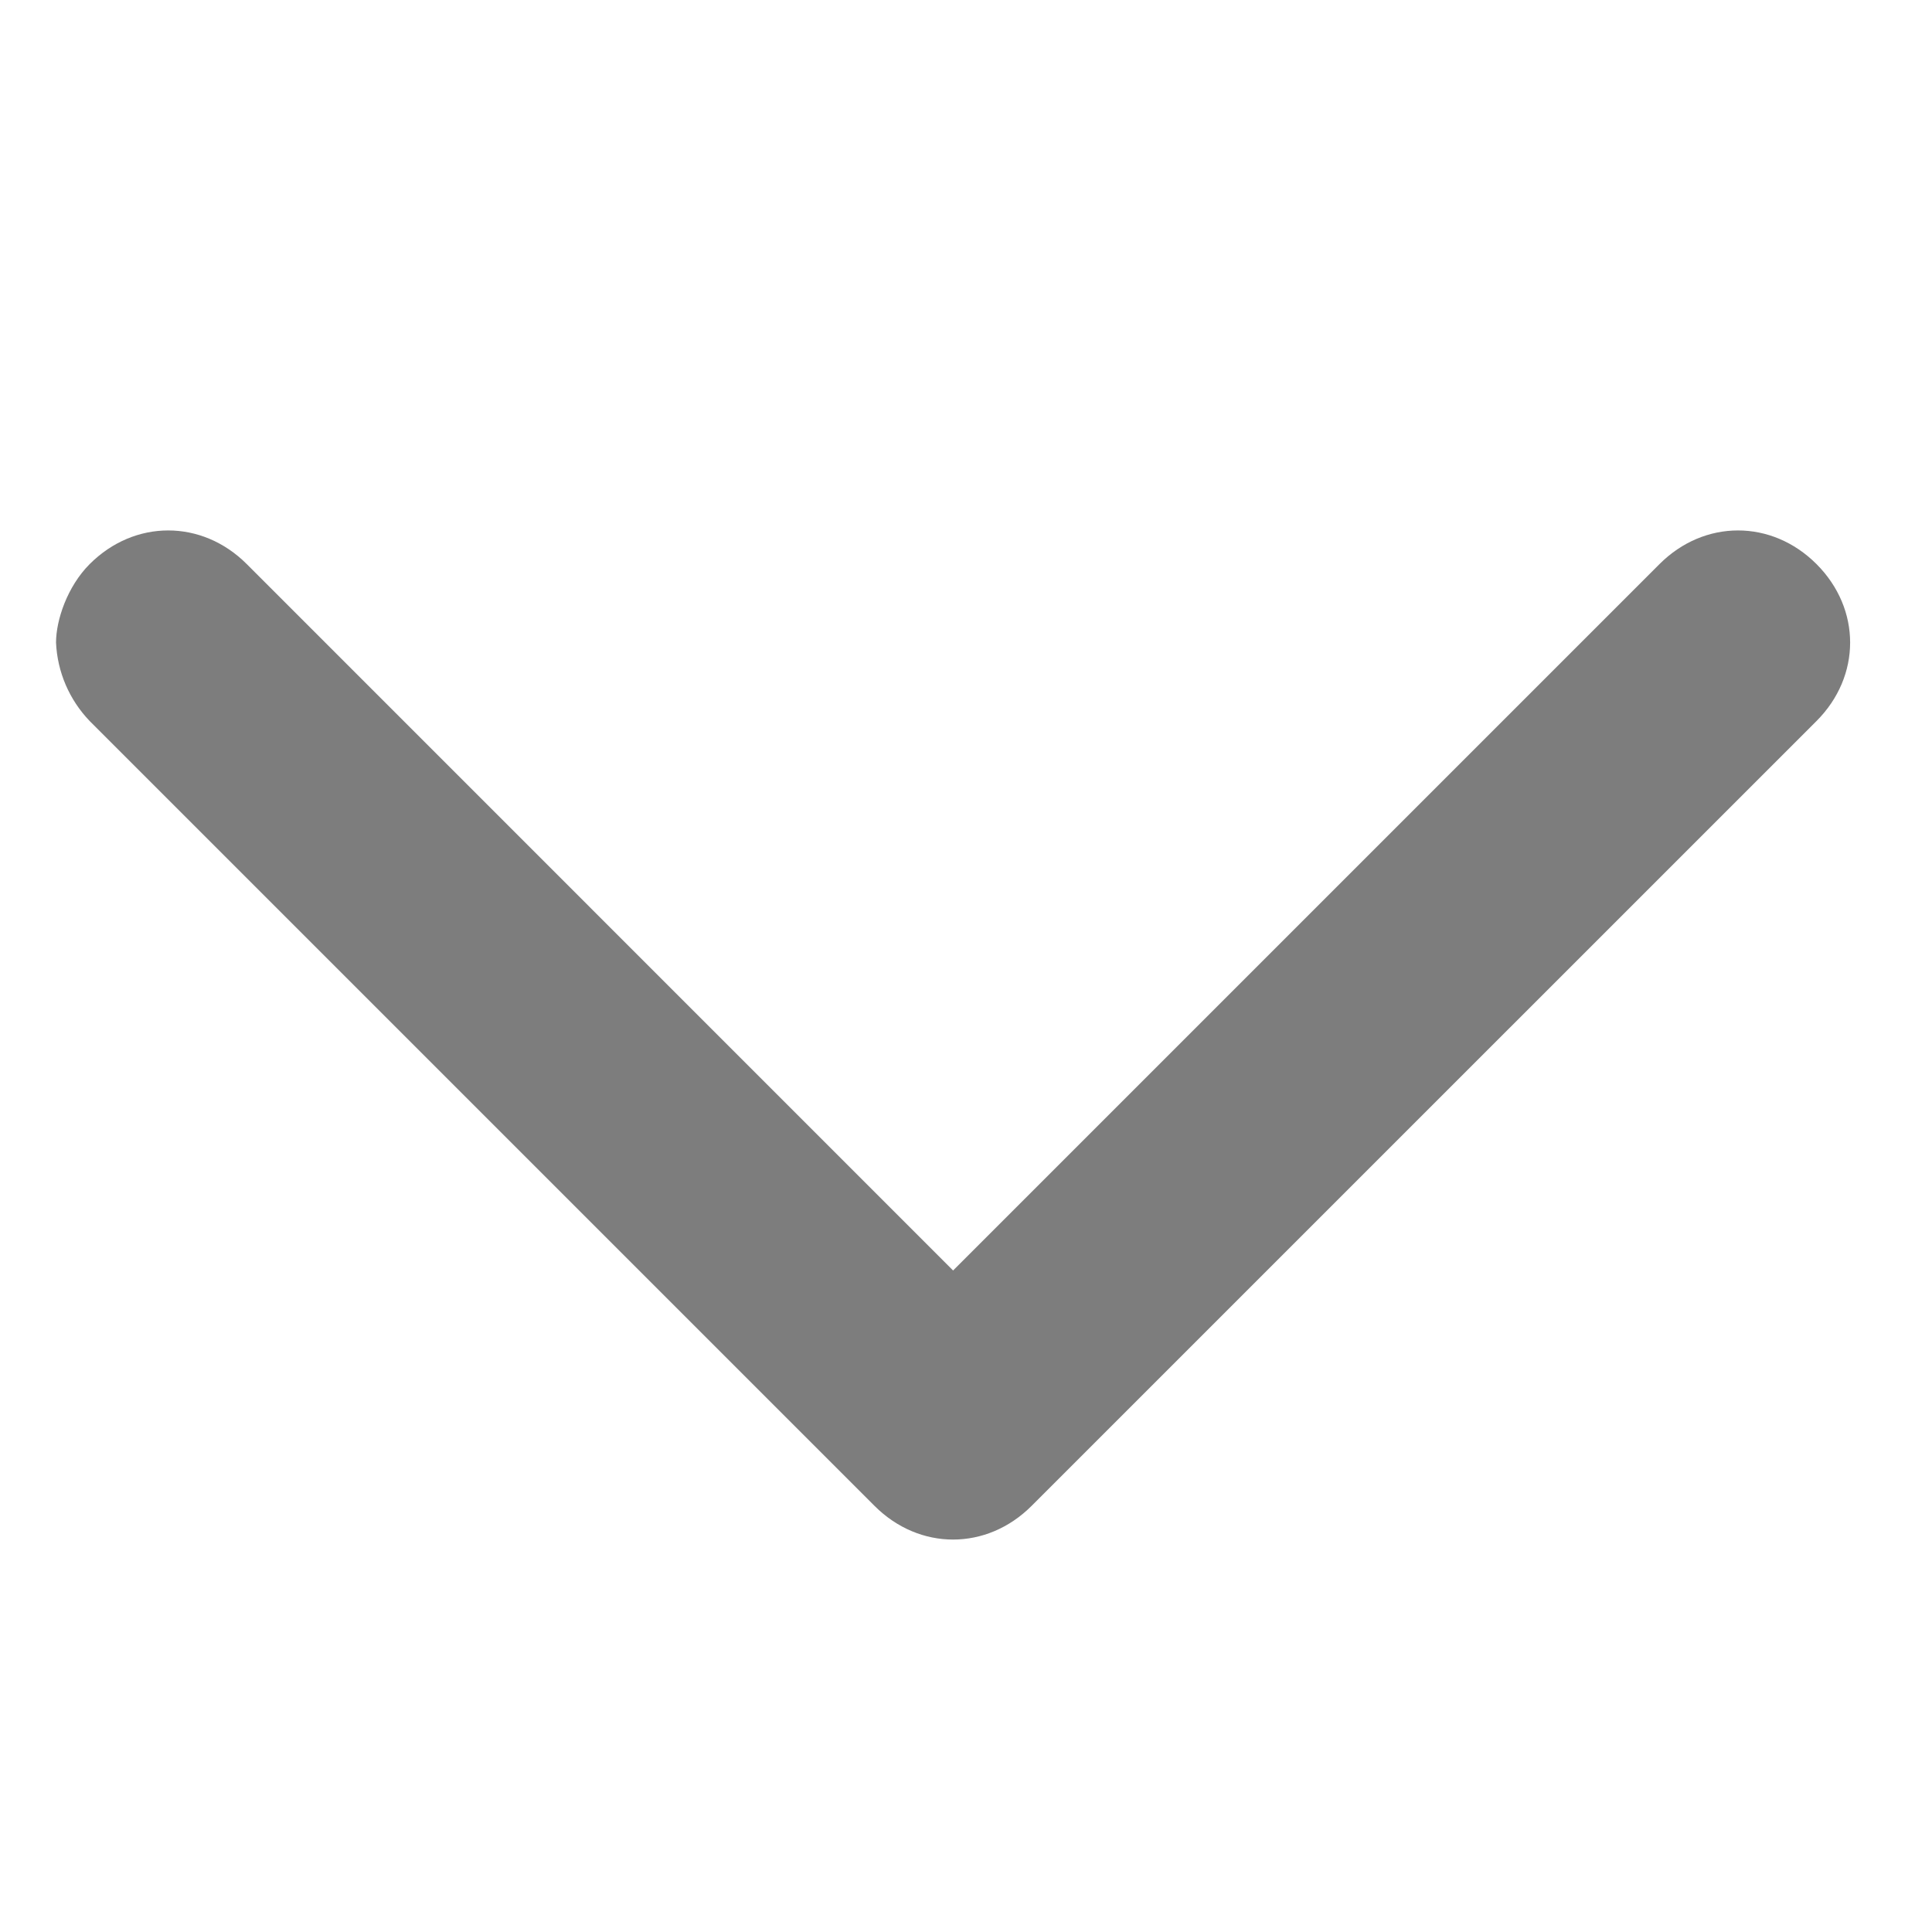 <svg width="28" height="28" viewBox="0 0 28 28" fill="none" xmlns="http://www.w3.org/2000/svg">
<path fill-rule="evenodd" clip-rule="evenodd" d="M1.3 8.175C1.95 7.525 2.926 7.525 3.576 8.175L13.813 18.413L24.051 8.175C24.701 7.525 25.676 7.525 26.326 8.175C26.976 8.825 26.976 9.8 26.326 10.45L14.95 21.825C14.3 22.475 13.325 22.475 12.675 21.825L1.3 10.45C1.005 10.143 0.831 9.739 0.812 9.313C0.812 8.988 0.975 8.5 1.3 8.175Z" fill="#7D7D7D"/>
</svg>
